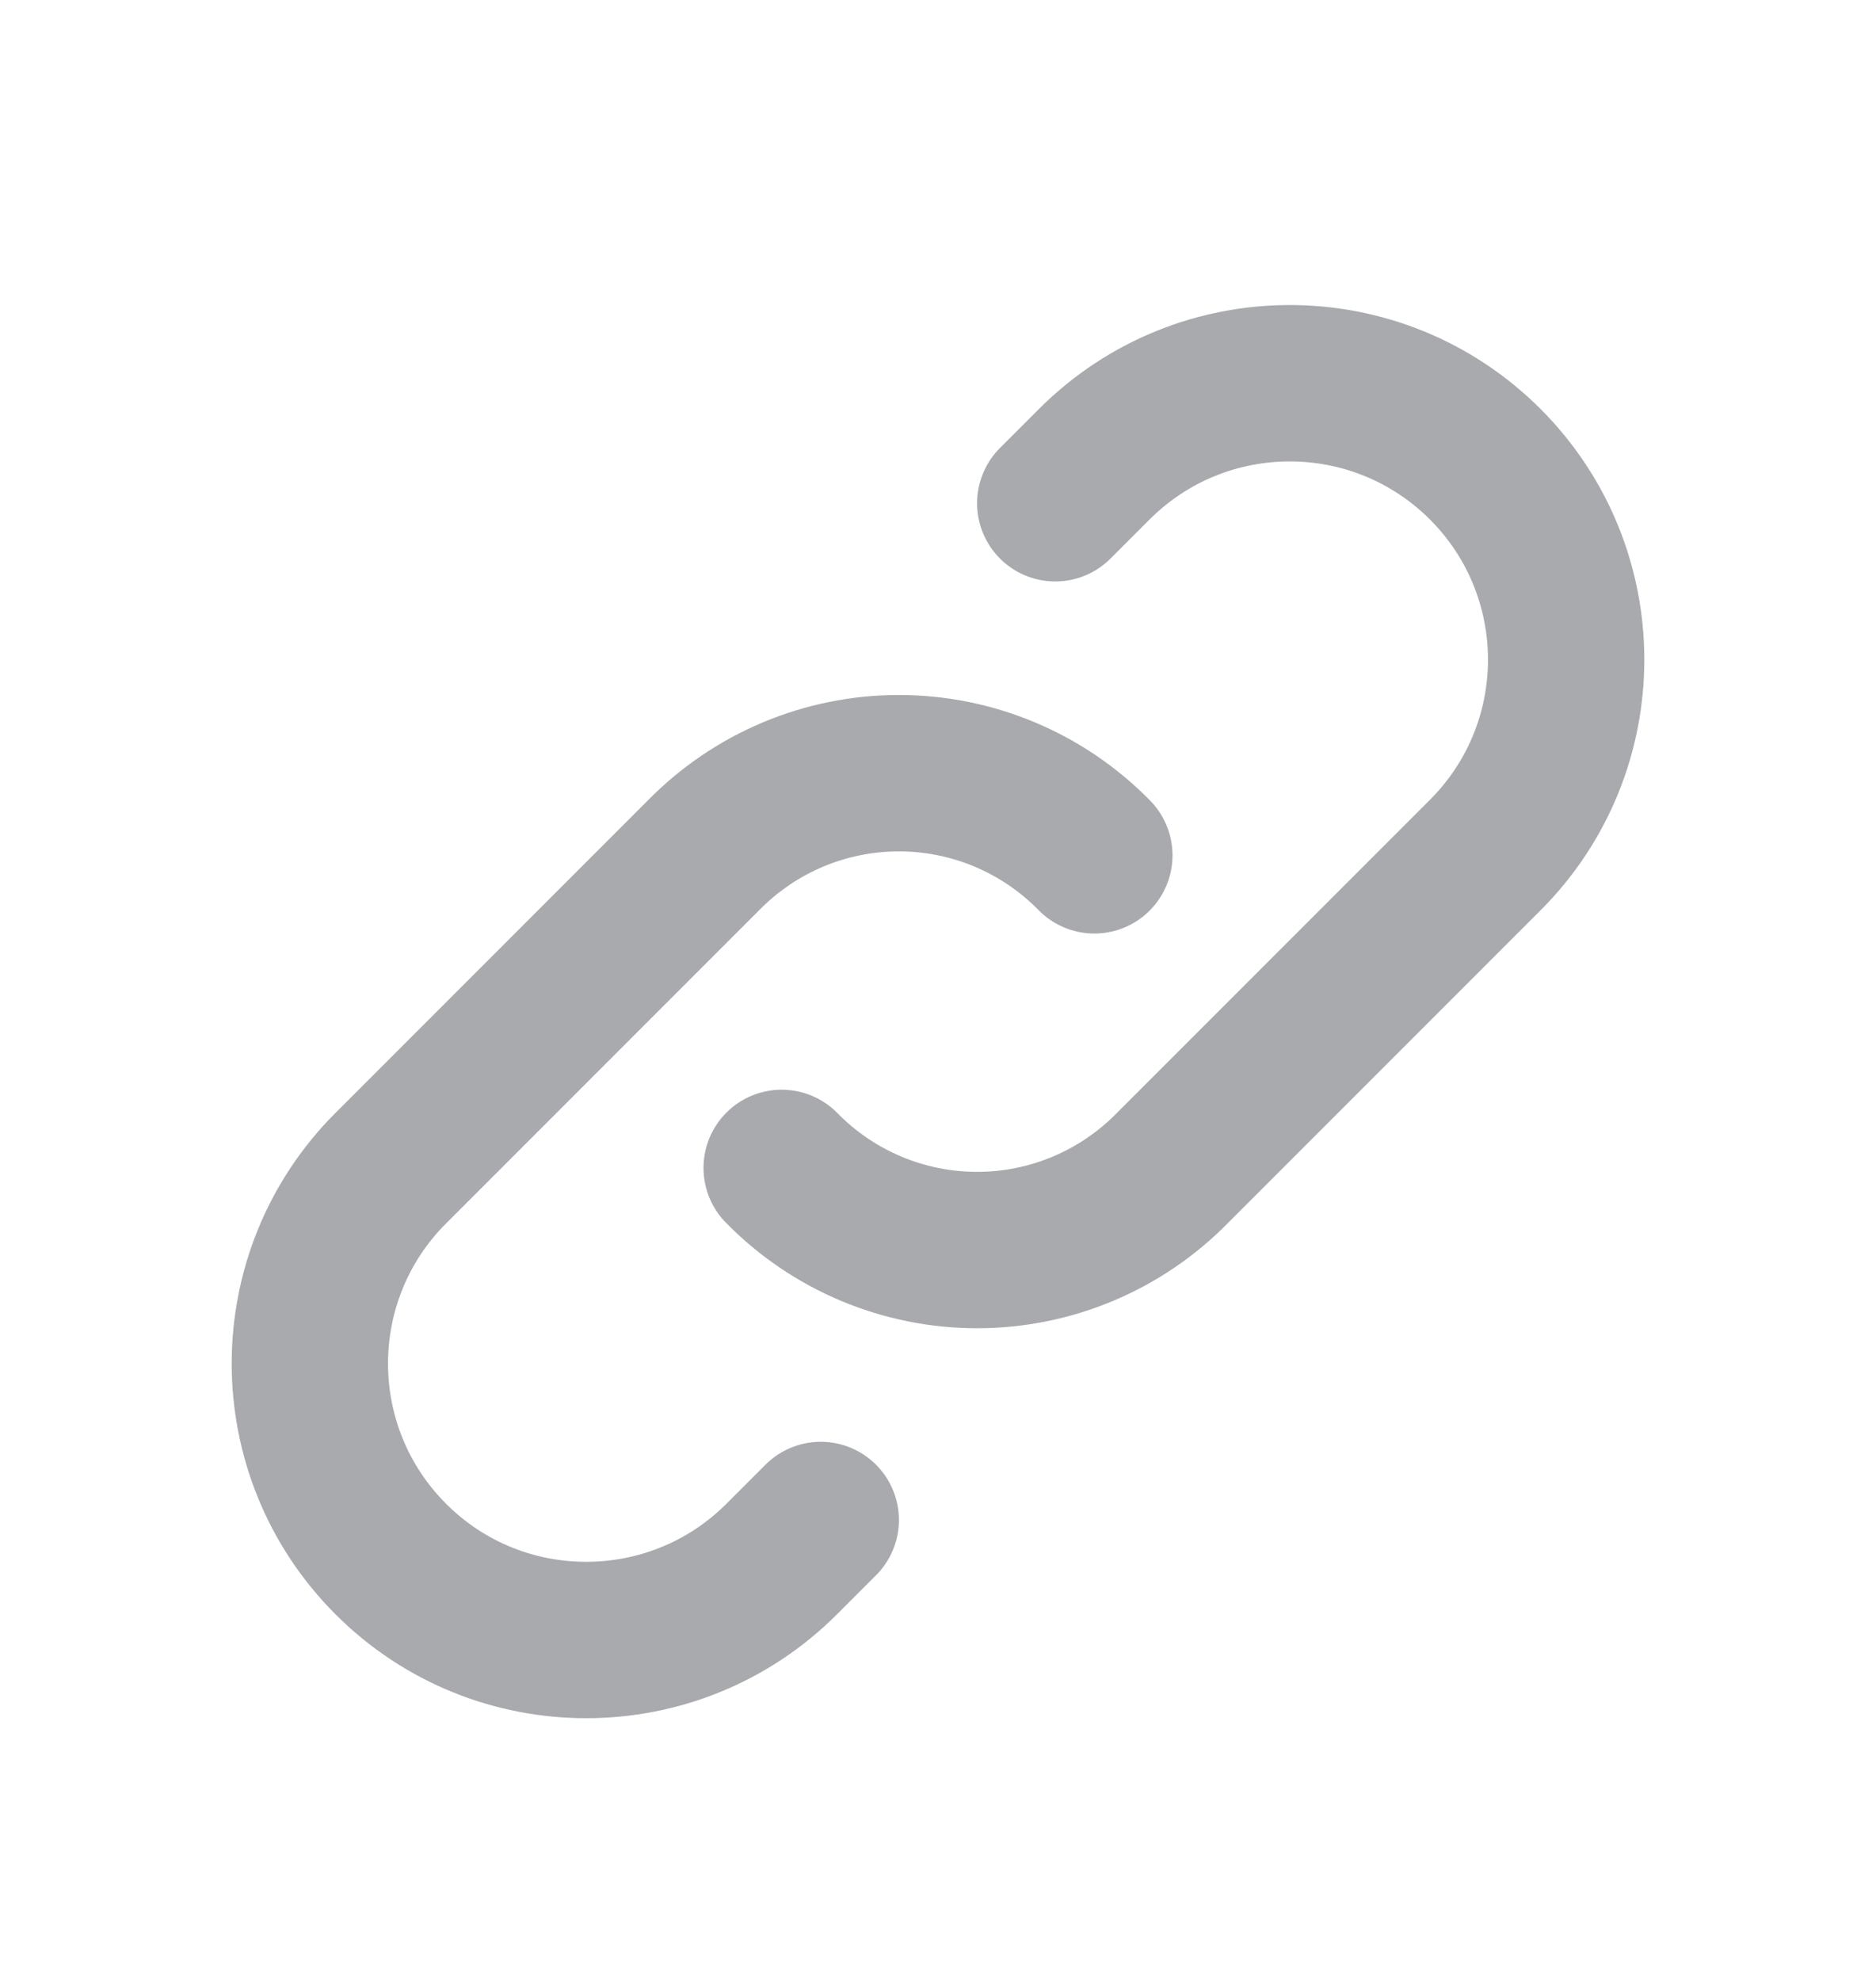 <svg width="18" height="19" viewBox="0 0 18 19" fill="none" xmlns="http://www.w3.org/2000/svg">
<g id="link">
<path id="Path" d="M7.5 11.202C7.994 11.706 8.67 11.99 9.375 11.99C10.081 11.99 10.756 11.706 11.25 11.202L14.25 8.202C15.286 7.167 15.286 5.488 14.25 4.452C13.214 3.417 11.536 3.417 10.5 4.452L10.125 4.827" stroke="#A8AAAE" stroke-width="1.5" stroke-linecap="round" stroke-linejoin="round"/>
<path id="Path_2" d="M10.5 8.204C10.006 7.7 9.33 7.416 8.625 7.416C7.919 7.416 7.244 7.7 6.75 8.204L3.75 11.204C2.714 12.239 2.714 13.918 3.75 14.954C4.785 15.989 6.464 15.989 7.5 14.954L7.875 14.579" stroke="#A8AAAE" stroke-width="1.5" stroke-linecap="round" stroke-linejoin="round"/>
</g>
</svg>
